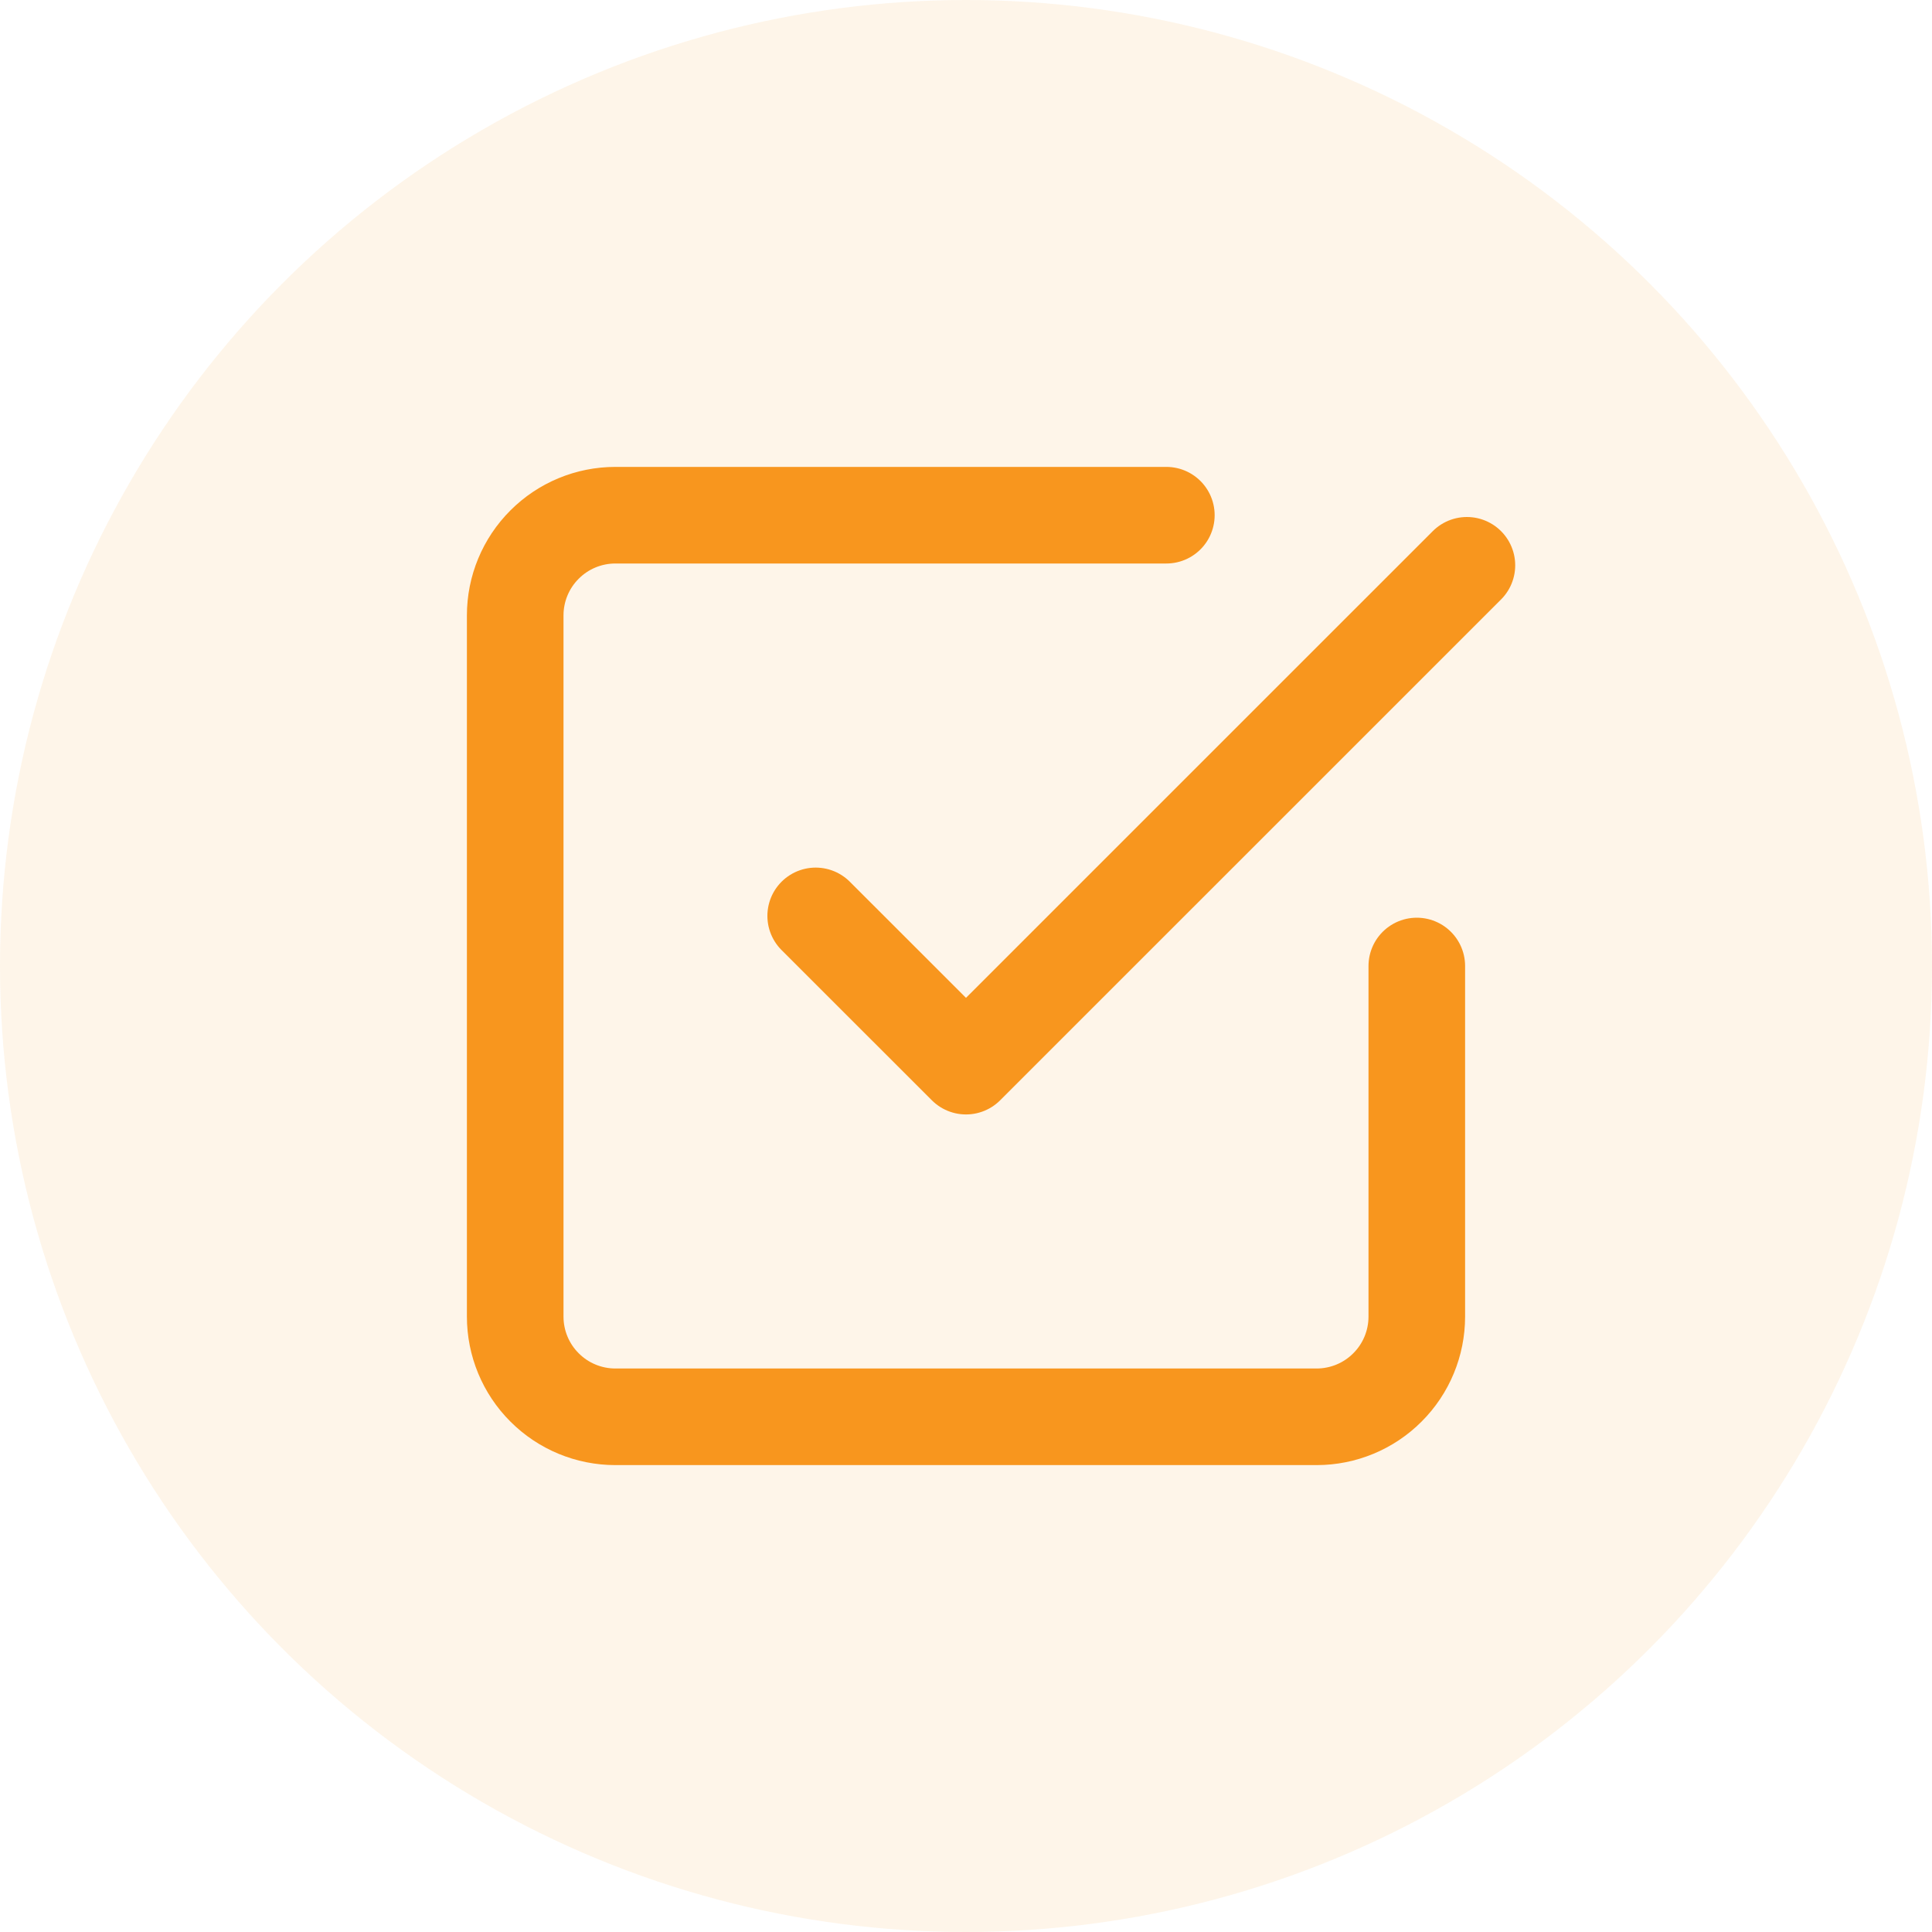 <svg width="30" height="30" viewBox="0 0 30 30" fill="none" xmlns="http://www.w3.org/2000/svg">
<circle opacity="0.1" cx="15" cy="15" r="15" fill="#F8961E"/>
<path d="M12.666 14.222L15 16.555L22.778 8.778" stroke="#F8961E" stroke-width="1.5" stroke-linecap="round" stroke-linejoin="round"/>
<path d="M22 15V20.444C22 20.857 21.836 21.253 21.544 21.544C21.253 21.836 20.857 22 20.444 22H9.556C9.143 22 8.747 21.836 8.456 21.544C8.164 21.253 8 20.857 8 20.444V9.556C8 9.143 8.164 8.747 8.456 8.456C8.747 8.164 9.143 8 9.556 8H18.111" stroke="#F8961E" stroke-width="1.5" stroke-linecap="round" stroke-linejoin="round"/>
</svg>
